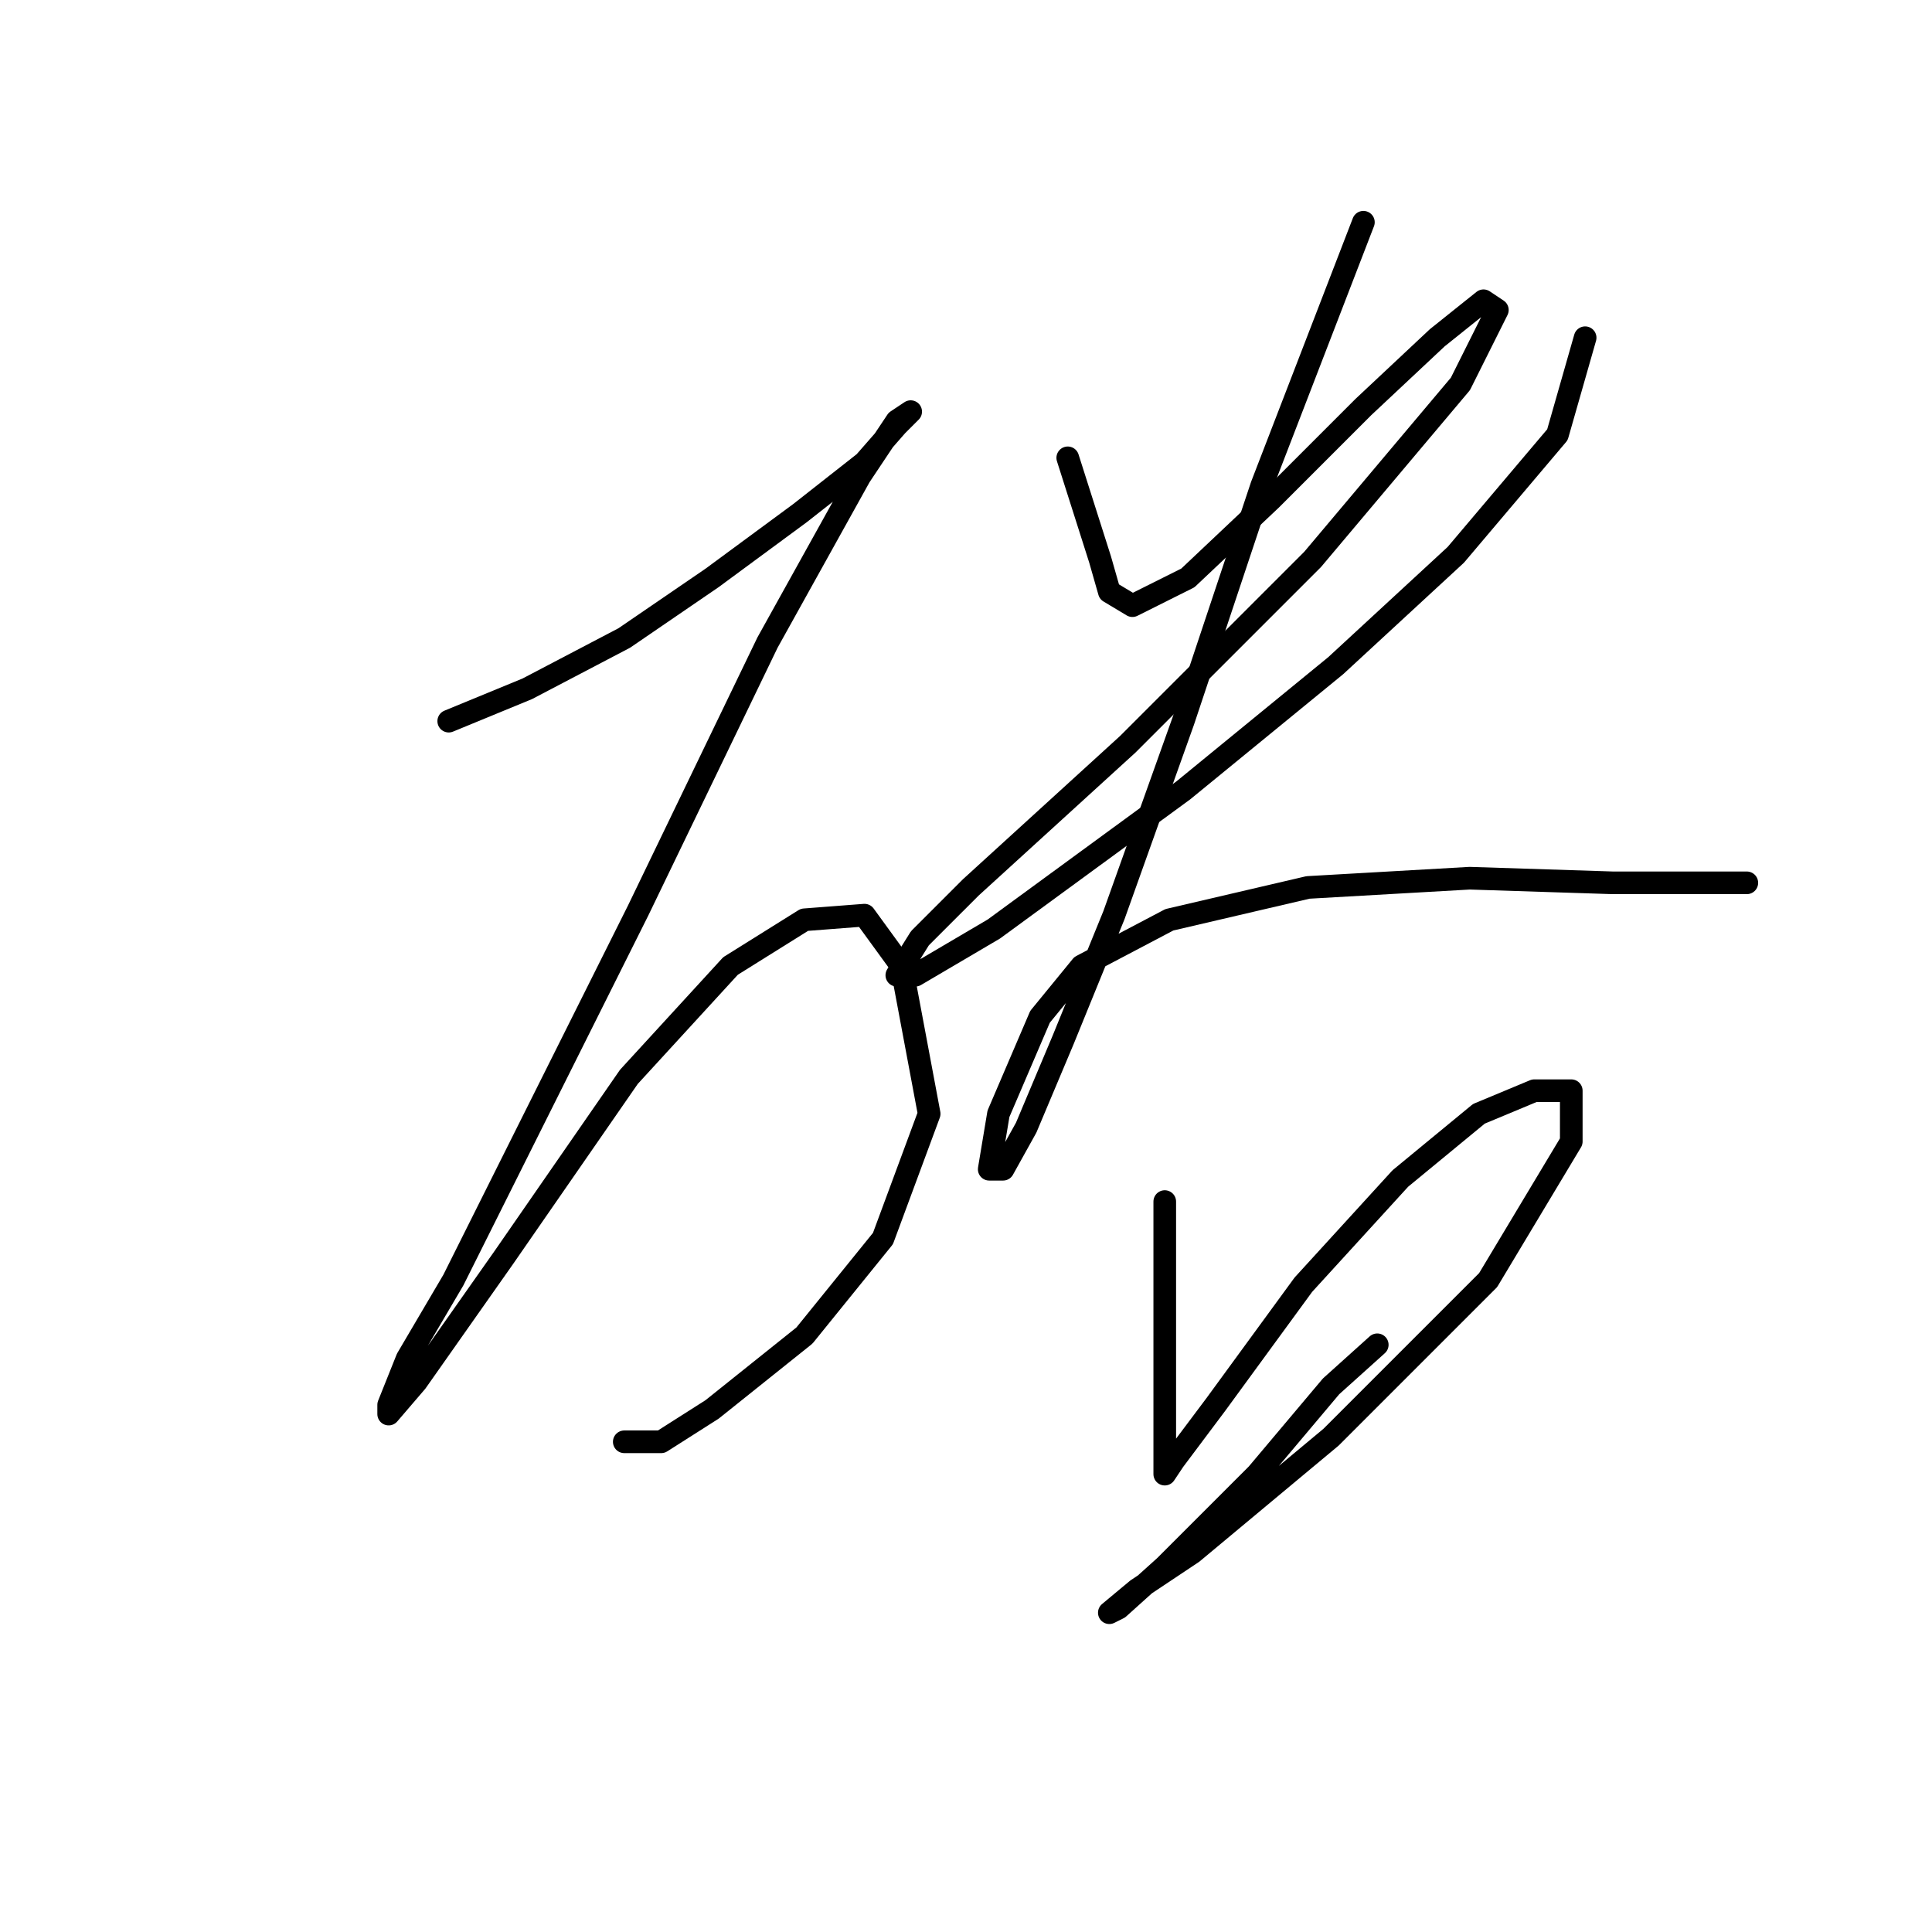 <?xml version="1.0" standalone="no"?>
    <svg width="256" height="256" xmlns="http://www.w3.org/2000/svg" version="1.1">
    <polyline stroke="black" stroke-width="3" stroke-linecap="round" fill="transparent" stroke-linejoin="round" points="59.459 95.555 69.865 91.271 82.719 84.537 94.349 76.58 105.979 68.01 114.549 61.277 118.834 56.38 120.67 54.544 118.834 55.768 113.937 63.113 101.695 85.149 84.555 120.652 70.477 148.809 60.071 169.621 53.95 180.027 51.501 186.148 51.501 187.372 55.174 183.088 66.804 166.561 83.331 142.688 96.798 127.997 106.591 121.876 114.549 121.264 119.446 127.997 123.119 147.585 116.997 164.112 106.591 176.966 94.349 186.76 87.616 191.045 82.719 191.045 82.719 191.045 " />
        <polyline stroke="black" stroke-width="3" stroke-linecap="round" fill="transparent" stroke-linejoin="round" points="141.482 60.665 145.767 74.131 146.991 78.416 150.052 80.253 157.397 76.58 168.415 66.174 180.657 53.932 190.451 44.75 196.572 39.853 198.408 41.077 193.512 50.871 173.924 74.131 149.439 98.616 128.628 117.591 121.894 124.325 118.834 129.222 121.282 129.222 131.688 123.1 156.785 104.737 176.984 88.21 192.899 73.519 206.366 57.604 210.039 44.75 210.039 44.75 " />
        <polyline stroke="black" stroke-width="3" stroke-linecap="round" fill="transparent" stroke-linejoin="round" points="180.657 29.447 167.191 64.338 156.785 95.555 147.603 121.264 140.87 137.791 135.973 149.421 132.912 154.93 131.076 154.93 132.3 147.585 137.809 134.731 143.318 127.997 154.948 121.876 173.312 117.591 194.736 116.367 213.711 116.979 225.341 116.979 231.463 116.979 231.463 116.979 231.463 116.979 " />
        <polyline stroke="black" stroke-width="3" stroke-linecap="round" fill="transparent" stroke-linejoin="round" points="154.336 159.215 154.336 169.621 154.336 176.966 154.336 183.7 154.336 189.209 154.336 193.494 154.336 195.33 155.561 193.494 161.07 186.148 172.7 170.233 185.554 156.155 195.96 147.585 203.305 144.524 208.202 144.524 208.202 151.258 197.184 169.621 176.372 190.433 158.009 205.736 150.664 210.633 146.991 213.693 148.215 213.081 154.336 207.572 166.579 195.33 176.372 183.7 182.494 178.191 182.494 178.191 " />
        </svg>